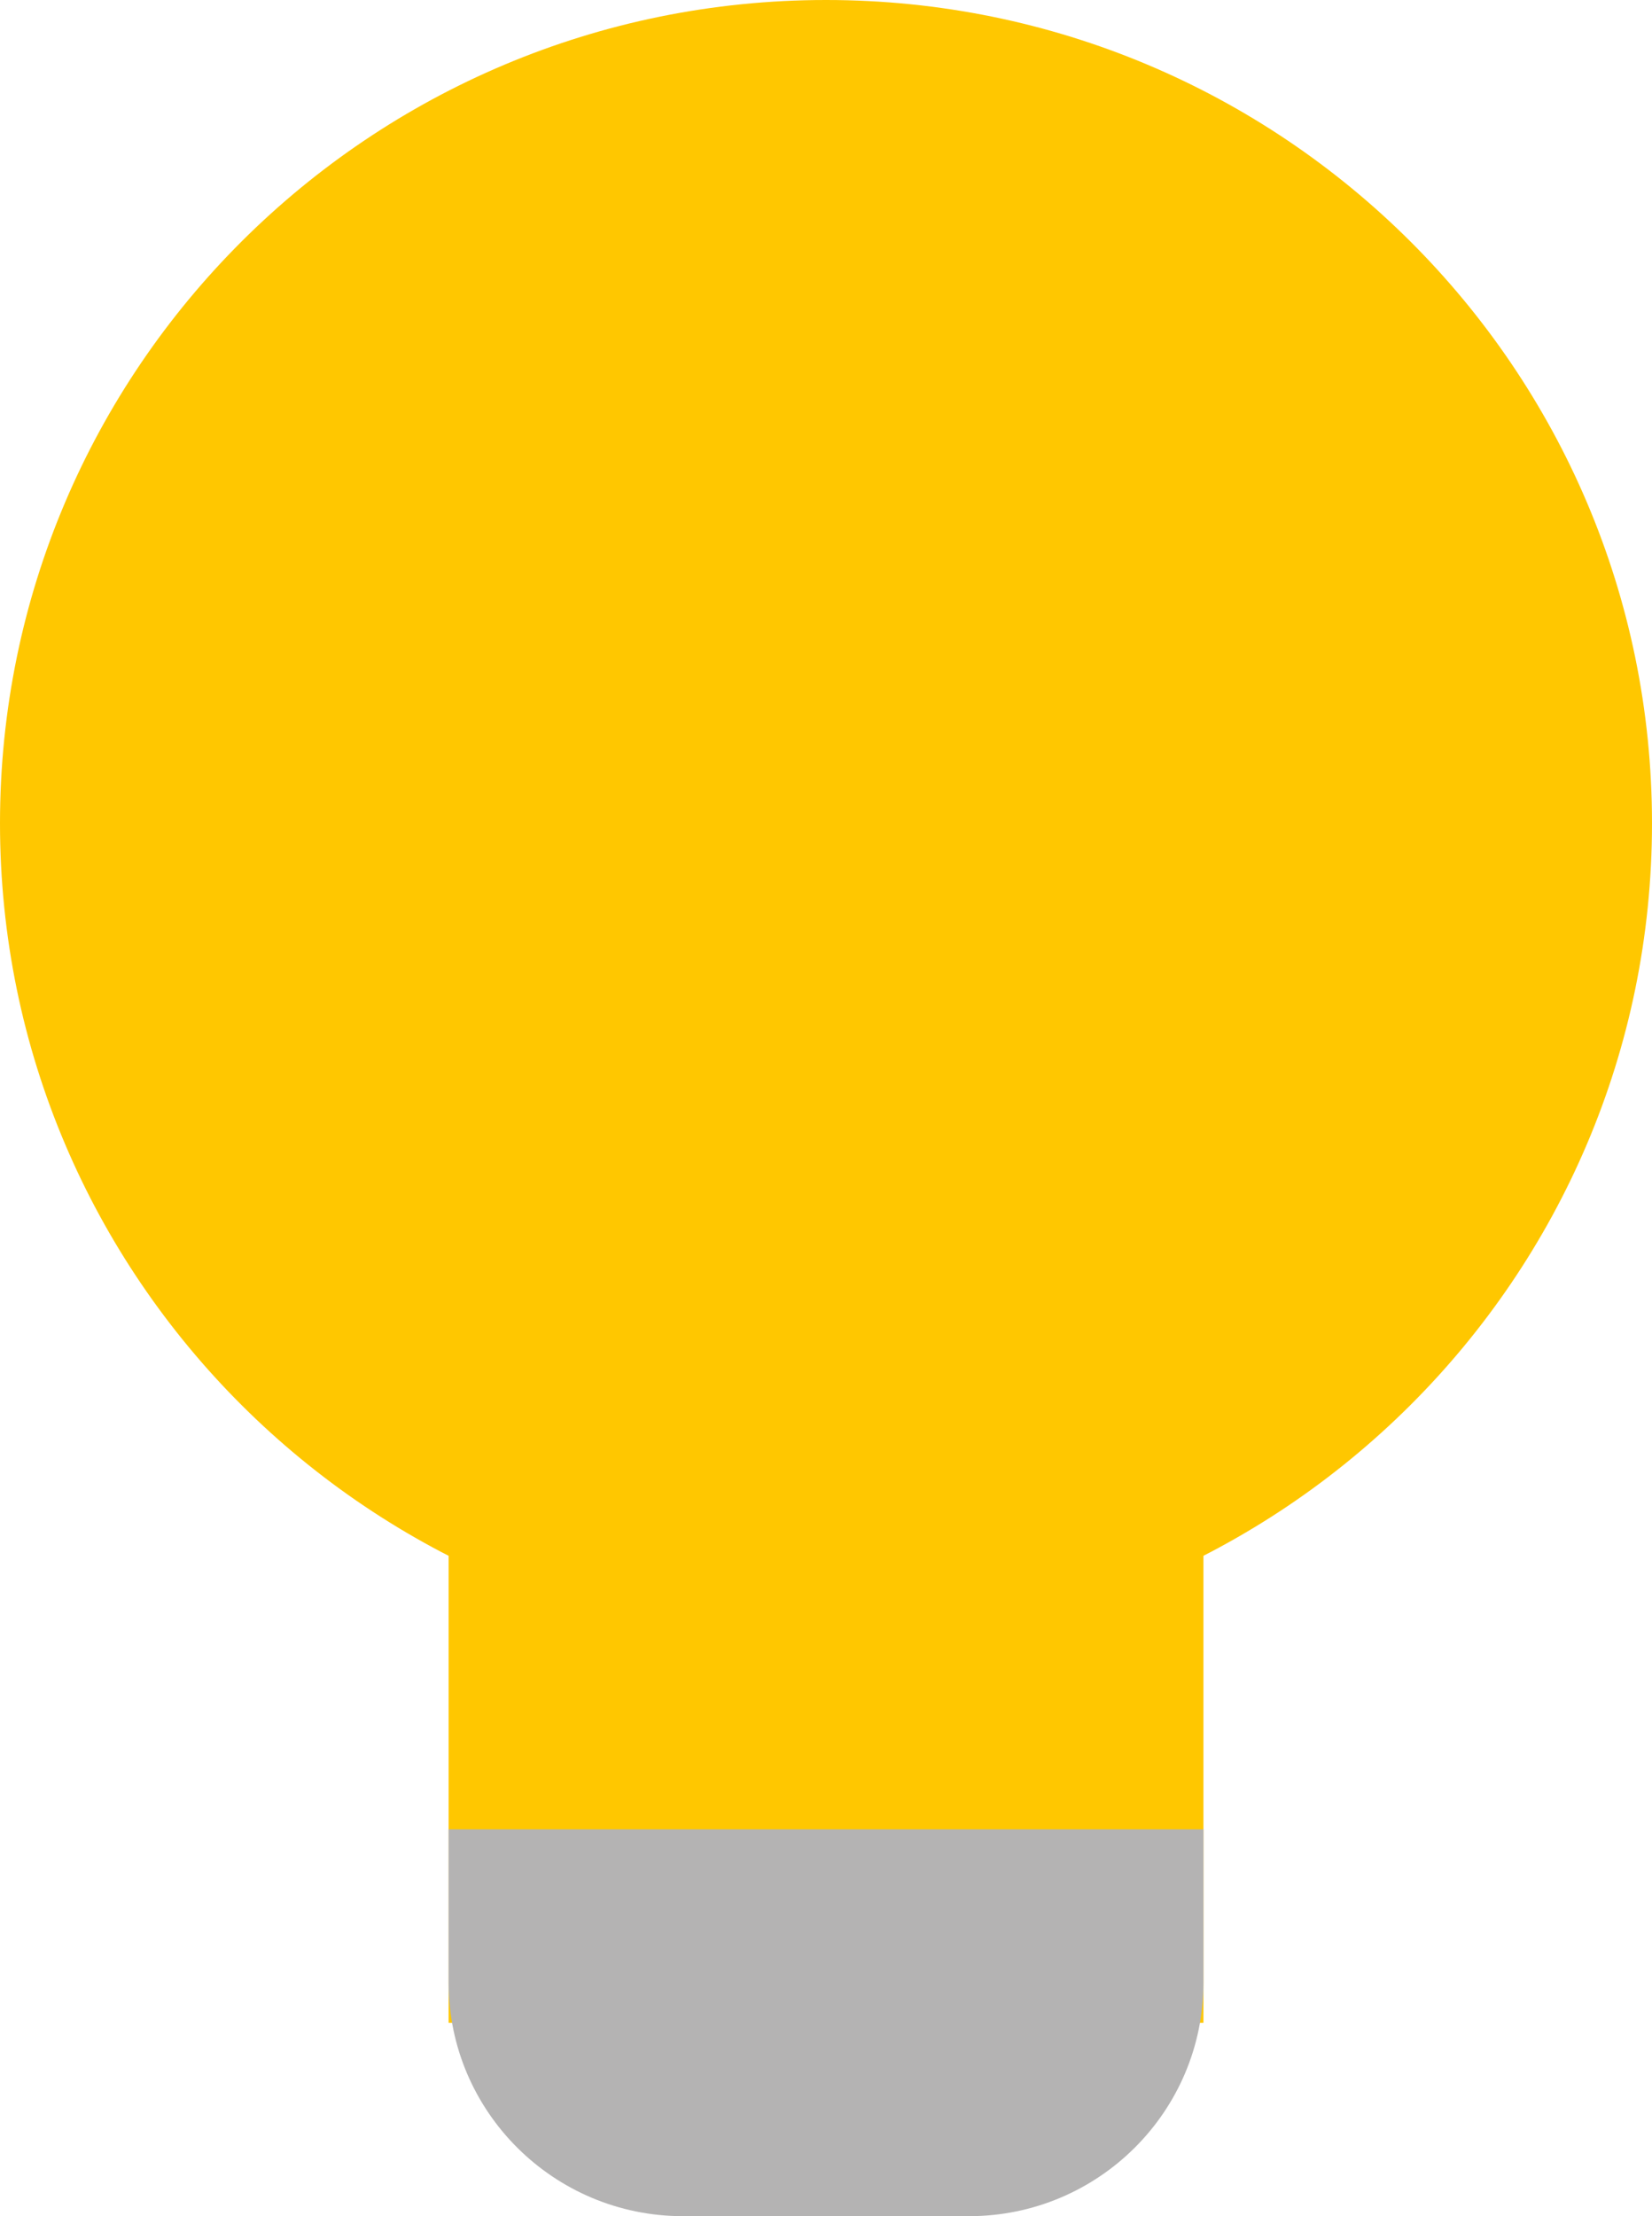<svg width="44" height="59" viewBox="0 0 44 59" fill="none" xmlns="http://www.w3.org/2000/svg">
<g clip-path="url(#clip0_1_2)">
<path d="M22 43.836C34.15 43.836 44 34.023 44 21.918C44 9.813 34.15 0 22 0C9.85 0 0 9.813 0 21.918C0 34.023 9.85 43.836 22 43.836Z" fill="#FFC700"/>
<path d="M11.948 33.821H32.053V53.851H11.948V33.821Z" fill="#FFC700"/>
<path d="M11.948 48.702H32.053V52.779C32.053 56.212 29.255 59 25.809 59H18.192C14.746 59 11.948 56.212 11.948 52.779V48.702H11.948Z" fill="#B4B3B3"/>
</g>
<defs>
<clipPath id="clip0_1_2">
<rect width="44" height="59" fill="white"/>
</clipPath>
</defs>
</svg>
